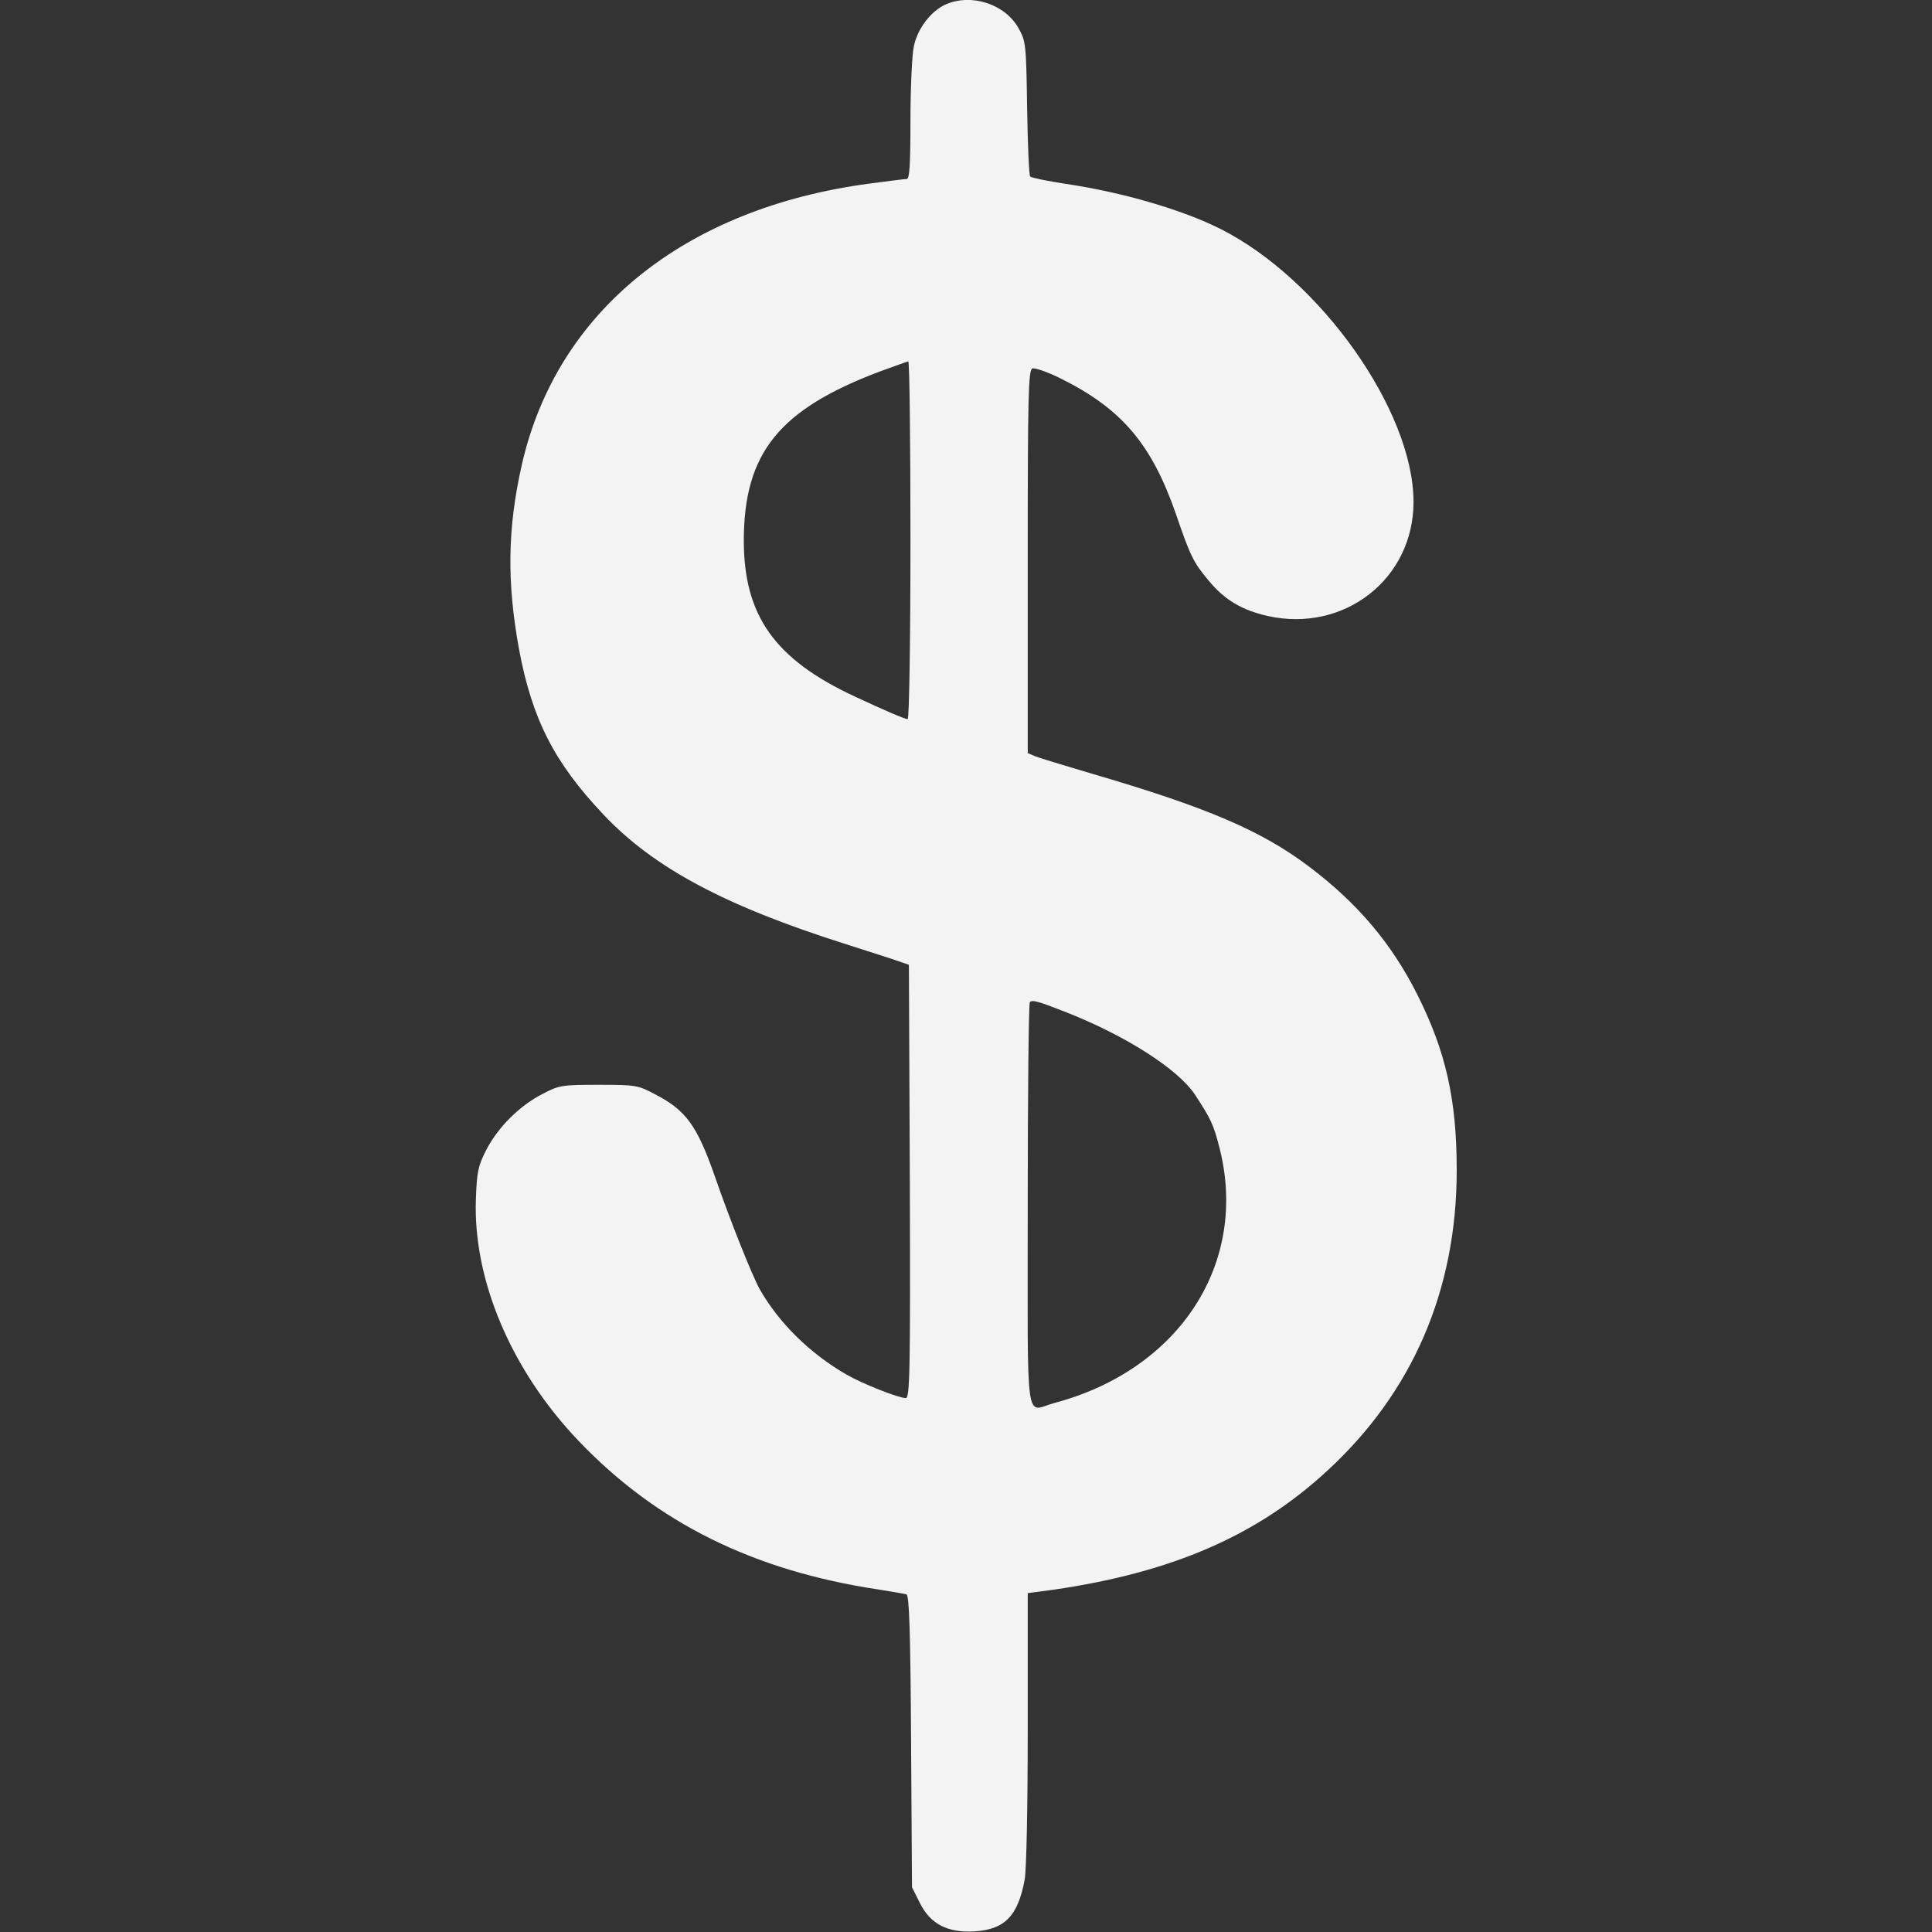 <?xml version="1.0" standalone="no"?>
<!DOCTYPE svg PUBLIC "-//W3C//DTD SVG 20010904//EN"
 "http://www.w3.org/TR/2001/REC-SVG-20010904/DTD/svg10.dtd">
<svg version="1.0" xmlns="http://www.w3.org/2000/svg"
 width="626pt" height="626pt" viewBox="0 0 626 626"
 preserveAspectRatio="xMidYMid meet">

<rect x="0" y="0" width="626" height="626" fill="#333333" stroke="none"/>

<g transform="translate(0,626) scale(0.1,-0.1)"
fill="#f3f3f3" stroke="none">
<path d="M3065 6246 c-48 -21 -92 -78 -104 -136 -6 -28 -11 -136 -11 -240 0
-145 -3 -190 -12 -190 -7 0 -62 -7 -122 -15 -599 -80 -1012 -414 -1125 -910
-47 -207 -49 -382 -9 -600 42 -224 113 -365 273 -534 163 -173 394 -296 785
-420 74 -24 151 -48 170 -55 l35 -12 3 -702 c2 -615 0 -702 -13 -702 -23 0
-140 46 -192 76 -118 68 -218 166 -281 276 -25 45 -95 220 -146 367 -57 163
-93 213 -191 264 -58 31 -64 32 -185 32 -119 0 -128 -1 -183 -30 -74 -38 -144
-108 -182 -182 -26 -51 -30 -71 -33 -157 -10 -263 115 -557 333 -785 253 -265
566 -420 970 -481 44 -7 85 -14 92 -16 9 -2 13 -118 15 -476 l3 -473 25 -50
c34 -69 90 -98 177 -93 98 6 141 49 163 167 6 31 10 238 10 491 l0 438 83 11
c385 56 660 175 888 386 276 254 419 585 419 973 0 229 -35 385 -128 570 -83
165 -193 295 -349 413 -156 118 -332 193 -708 303 -88 26 -170 51 -182 56
l-23 10 0 620 c0 538 2 621 15 626 8 3 49 -11 91 -32 198 -98 295 -212 374
-439 46 -135 57 -158 106 -216 52 -63 108 -96 192 -115 248 -55 473 121 472
371 -1 295 -302 720 -625 883 -125 63 -319 119 -500 146 -60 9 -113 20 -117
24 -4 4 -8 104 -10 222 -3 208 -4 216 -28 259 -44 78 -152 113 -235 77z m-115
-1736 c0 -324 -4 -580 -9 -580 -10 0 -74 28 -171 73 -260 121 -360 262 -360
507 1 282 114 423 440 546 47 17 88 32 93 33 4 1 7 -260 7 -579z m500 -1528
c197 -77 367 -186 422 -269 51 -78 60 -96 79 -171 96 -373 -128 -720 -535
-828 -96 -26 -86 -100 -86 639 0 360 3 657 7 660 8 8 26 3 113 -31z"/>
</g>
</svg>
